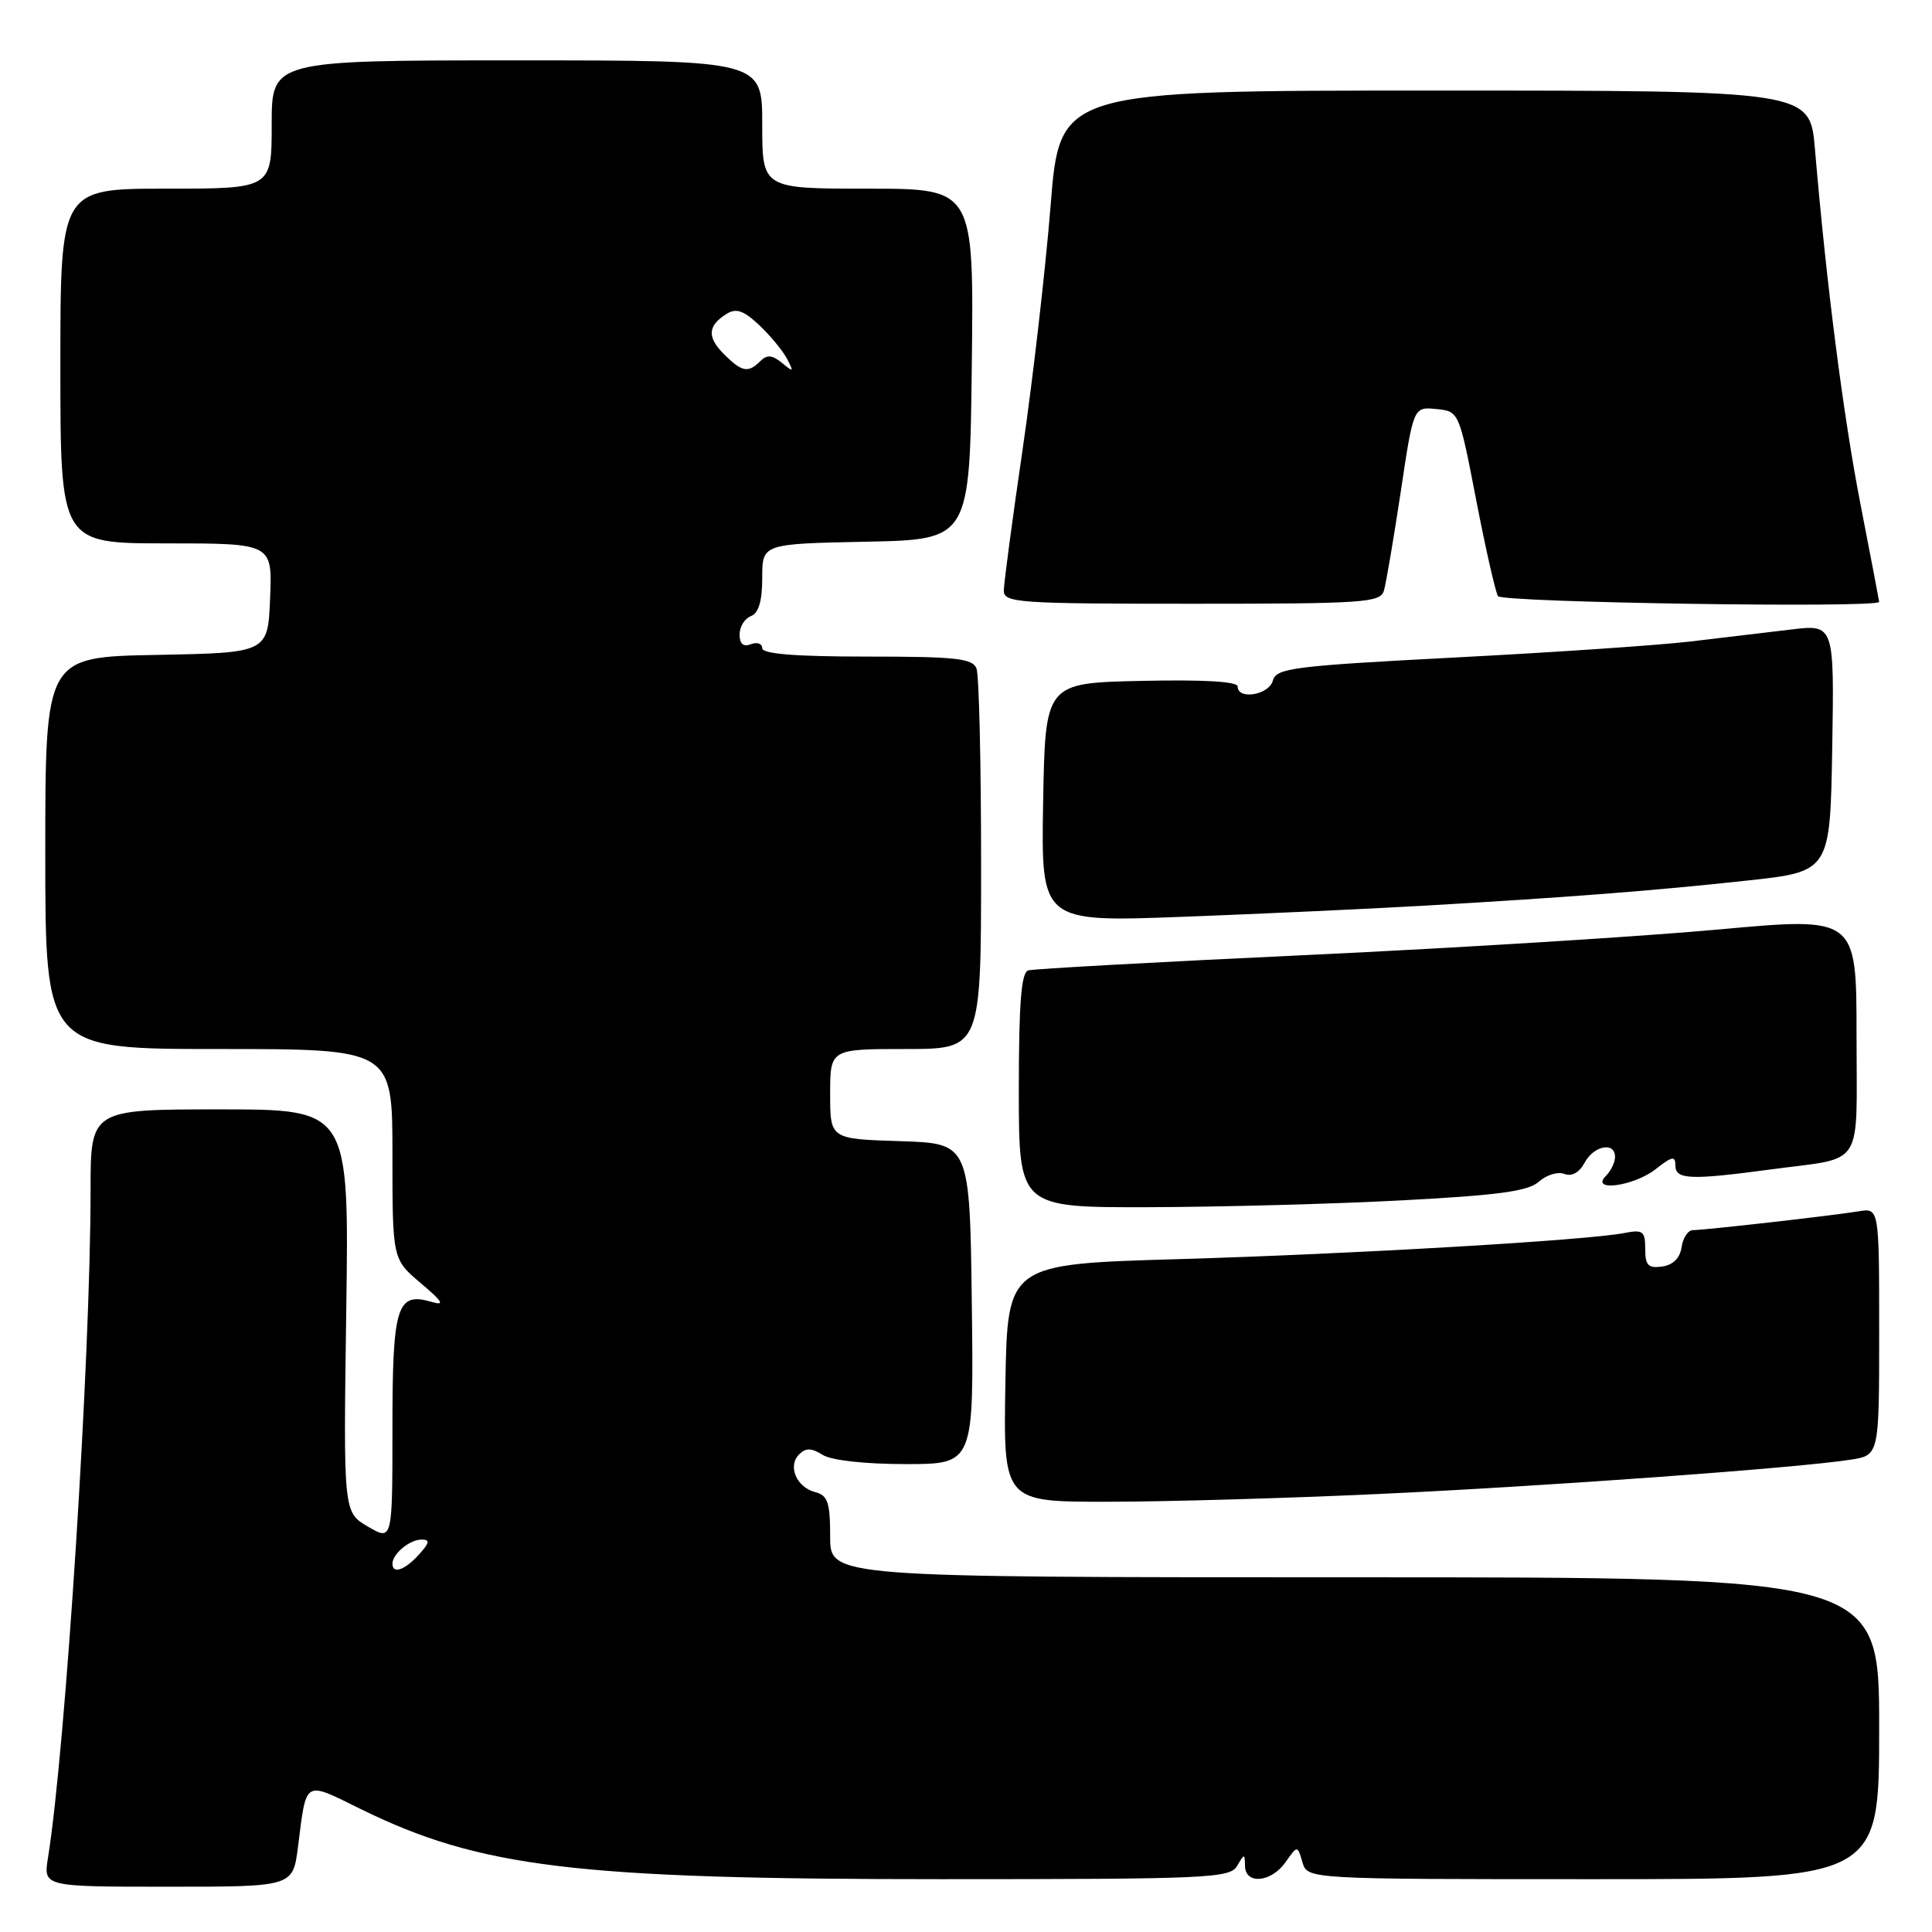 <?xml version="1.0" encoding="UTF-8" standalone="no"?>
<!DOCTYPE svg PUBLIC "-//W3C//DTD SVG 1.1//EN" "http://www.w3.org/Graphics/SVG/1.1/DTD/svg11.dtd" >
<svg xmlns="http://www.w3.org/2000/svg" xmlns:xlink="http://www.w3.org/1999/xlink" version="1.1" viewBox="0 0 256 256">
 <g >
 <path fill="currentColor"
d=" M 39.48 244.75 C 40.63 235.71 40.20 235.97 47.76 239.69 C 63.57 247.46 76.25 249.00 124.67 249.00 C 160.03 249.00 162.98 248.87 163.92 247.25 C 164.89 245.58 164.94 245.58 164.97 247.25 C 165.01 249.76 168.45 249.44 170.34 246.75 C 171.92 244.50 171.92 244.50 172.58 246.75 C 173.23 249.00 173.23 249.00 211.12 249.00 C 249.00 249.00 249.00 249.00 249.00 229.00 C 249.00 209.00 249.00 209.00 179.50 209.00 C 110.00 209.00 110.00 209.00 110.00 203.62 C 110.00 199.08 109.69 198.15 108.01 197.71 C 105.53 197.06 104.34 194.26 105.89 192.71 C 106.77 191.83 107.53 191.85 109.01 192.78 C 110.18 193.51 114.61 194.00 120.01 194.00 C 129.04 194.00 129.04 194.00 128.77 172.75 C 128.50 151.50 128.50 151.50 119.25 151.21 C 110.00 150.92 110.00 150.92 110.00 144.96 C 110.00 139.00 110.00 139.00 120.00 139.00 C 130.00 139.00 130.00 139.00 130.00 114.58 C 130.00 101.15 129.73 89.45 129.39 88.58 C 128.88 87.24 126.64 87.00 114.89 87.00 C 105.40 87.00 101.00 86.65 101.00 85.89 C 101.00 85.28 100.32 85.05 99.50 85.36 C 98.50 85.75 98.00 85.32 98.00 84.08 C 98.00 83.05 98.67 81.95 99.50 81.64 C 100.53 81.24 101.00 79.64 101.00 76.56 C 101.00 72.06 101.00 72.06 114.75 71.78 C 128.50 71.50 128.50 71.50 128.77 48.25 C 129.04 25.00 129.04 25.00 115.02 25.00 C 101.00 25.00 101.00 25.00 101.00 16.50 C 101.00 8.00 101.00 8.00 68.50 8.00 C 36.00 8.00 36.00 8.00 36.00 16.50 C 36.00 25.00 36.00 25.00 22.00 25.00 C 8.00 25.00 8.00 25.00 8.00 48.50 C 8.00 72.00 8.00 72.00 22.04 72.00 C 36.09 72.00 36.09 72.00 35.79 79.25 C 35.50 86.50 35.50 86.50 20.75 86.78 C 6.00 87.05 6.00 87.05 6.00 113.03 C 6.00 139.00 6.00 139.00 29.00 139.00 C 52.00 139.00 52.00 139.00 52.00 152.93 C 52.00 166.85 52.00 166.85 55.75 170.02 C 58.67 172.49 58.99 173.04 57.20 172.51 C 52.58 171.15 52.00 173.01 52.00 189.21 C 52.00 204.18 52.00 204.18 48.75 202.28 C 45.50 200.38 45.50 200.38 45.88 173.69 C 46.26 147.00 46.26 147.00 29.13 147.00 C 12.00 147.00 12.00 147.00 12.00 157.75 C 12.00 179.94 8.71 231.46 6.36 246.16 C 5.74 250.00 5.74 250.00 22.28 250.00 C 38.81 250.00 38.81 250.00 39.48 244.75 Z  M 182.50 197.97 C 204.66 196.95 238.30 194.51 245.25 193.41 C 249.00 192.82 249.00 192.82 249.00 176.44 C 249.00 160.05 249.00 160.05 246.25 160.51 C 242.86 161.07 225.94 162.99 224.32 163.00 C 223.67 163.00 223.00 164.01 222.82 165.25 C 222.61 166.70 221.70 167.61 220.25 167.82 C 218.40 168.08 218.00 167.67 218.00 165.49 C 218.00 163.14 217.69 162.90 215.25 163.38 C 210.29 164.35 179.34 166.16 156.20 166.84 C 133.50 167.50 133.50 167.50 133.22 183.25 C 132.95 199.00 132.95 199.00 146.72 198.99 C 154.30 198.99 170.40 198.53 182.50 197.97 Z  M 185.82 159.05 C 198.57 158.38 202.52 157.84 203.92 156.57 C 204.91 155.68 206.42 155.22 207.28 155.55 C 208.26 155.93 209.26 155.38 209.96 154.08 C 211.18 151.79 214.00 151.25 214.00 153.30 C 214.00 154.01 213.46 155.14 212.80 155.80 C 210.63 157.97 216.49 157.19 219.37 154.93 C 221.55 153.21 222.00 153.12 222.00 154.43 C 222.00 156.31 223.96 156.39 234.68 154.95 C 247.19 153.27 246.00 155.13 246.00 137.18 C 246.00 121.49 246.00 121.49 227.75 123.16 C 217.71 124.08 193.30 125.60 173.50 126.53 C 153.70 127.45 136.94 128.38 136.25 128.58 C 135.32 128.84 135.00 132.90 135.00 144.47 C 135.00 160.00 135.00 160.00 152.25 159.96 C 161.74 159.93 176.84 159.53 185.82 159.05 Z  M 188.50 120.02 C 207.72 118.91 219.20 118.02 231.50 116.68 C 242.50 115.49 242.50 115.49 242.78 99.10 C 243.05 82.72 243.05 82.72 237.28 83.42 C 234.10 83.80 228.12 84.51 224.00 85.00 C 219.88 85.49 205.84 86.45 192.82 87.12 C 171.34 88.24 169.10 88.53 168.66 90.18 C 168.17 92.08 164.00 92.79 164.00 90.97 C 164.00 90.30 159.51 90.04 151.25 90.22 C 138.50 90.50 138.50 90.50 138.22 106.34 C 137.95 122.19 137.95 122.19 156.72 121.48 C 167.05 121.09 181.35 120.43 188.50 120.02 Z  M 183.38 78.25 C 183.66 77.29 184.66 71.41 185.60 65.20 C 187.29 53.90 187.29 53.90 190.31 54.20 C 193.33 54.50 193.33 54.50 195.60 66.24 C 196.85 72.70 198.15 78.43 198.49 78.99 C 199.02 79.84 249.01 80.60 249.00 79.75 C 248.99 79.61 247.90 73.88 246.56 67.00 C 244.27 55.29 242.01 37.70 240.49 19.75 C 239.83 12.00 239.83 12.00 190.13 12.00 C 140.42 12.00 140.42 12.00 139.21 27.25 C 138.54 35.64 136.87 50.15 135.51 59.50 C 134.14 68.85 133.02 77.29 133.01 78.25 C 133.00 79.87 134.85 80.00 157.93 80.00 C 180.81 80.00 182.91 79.86 183.38 78.25 Z  M 52.00 207.20 C 52.00 205.90 54.29 204.00 55.85 204.00 C 57.01 204.00 56.94 204.41 55.50 206.00 C 53.64 208.05 52.00 208.62 52.00 207.20 Z  M 95.94 46.94 C 93.67 44.67 93.76 43.18 96.26 41.60 C 97.54 40.80 98.51 41.13 100.55 43.03 C 102.00 44.39 103.67 46.40 104.26 47.50 C 105.22 49.31 105.16 49.36 103.62 48.09 C 102.33 47.03 101.63 46.97 100.76 47.84 C 99.14 49.46 98.30 49.30 95.94 46.94 Z "/>
</g>
</svg>